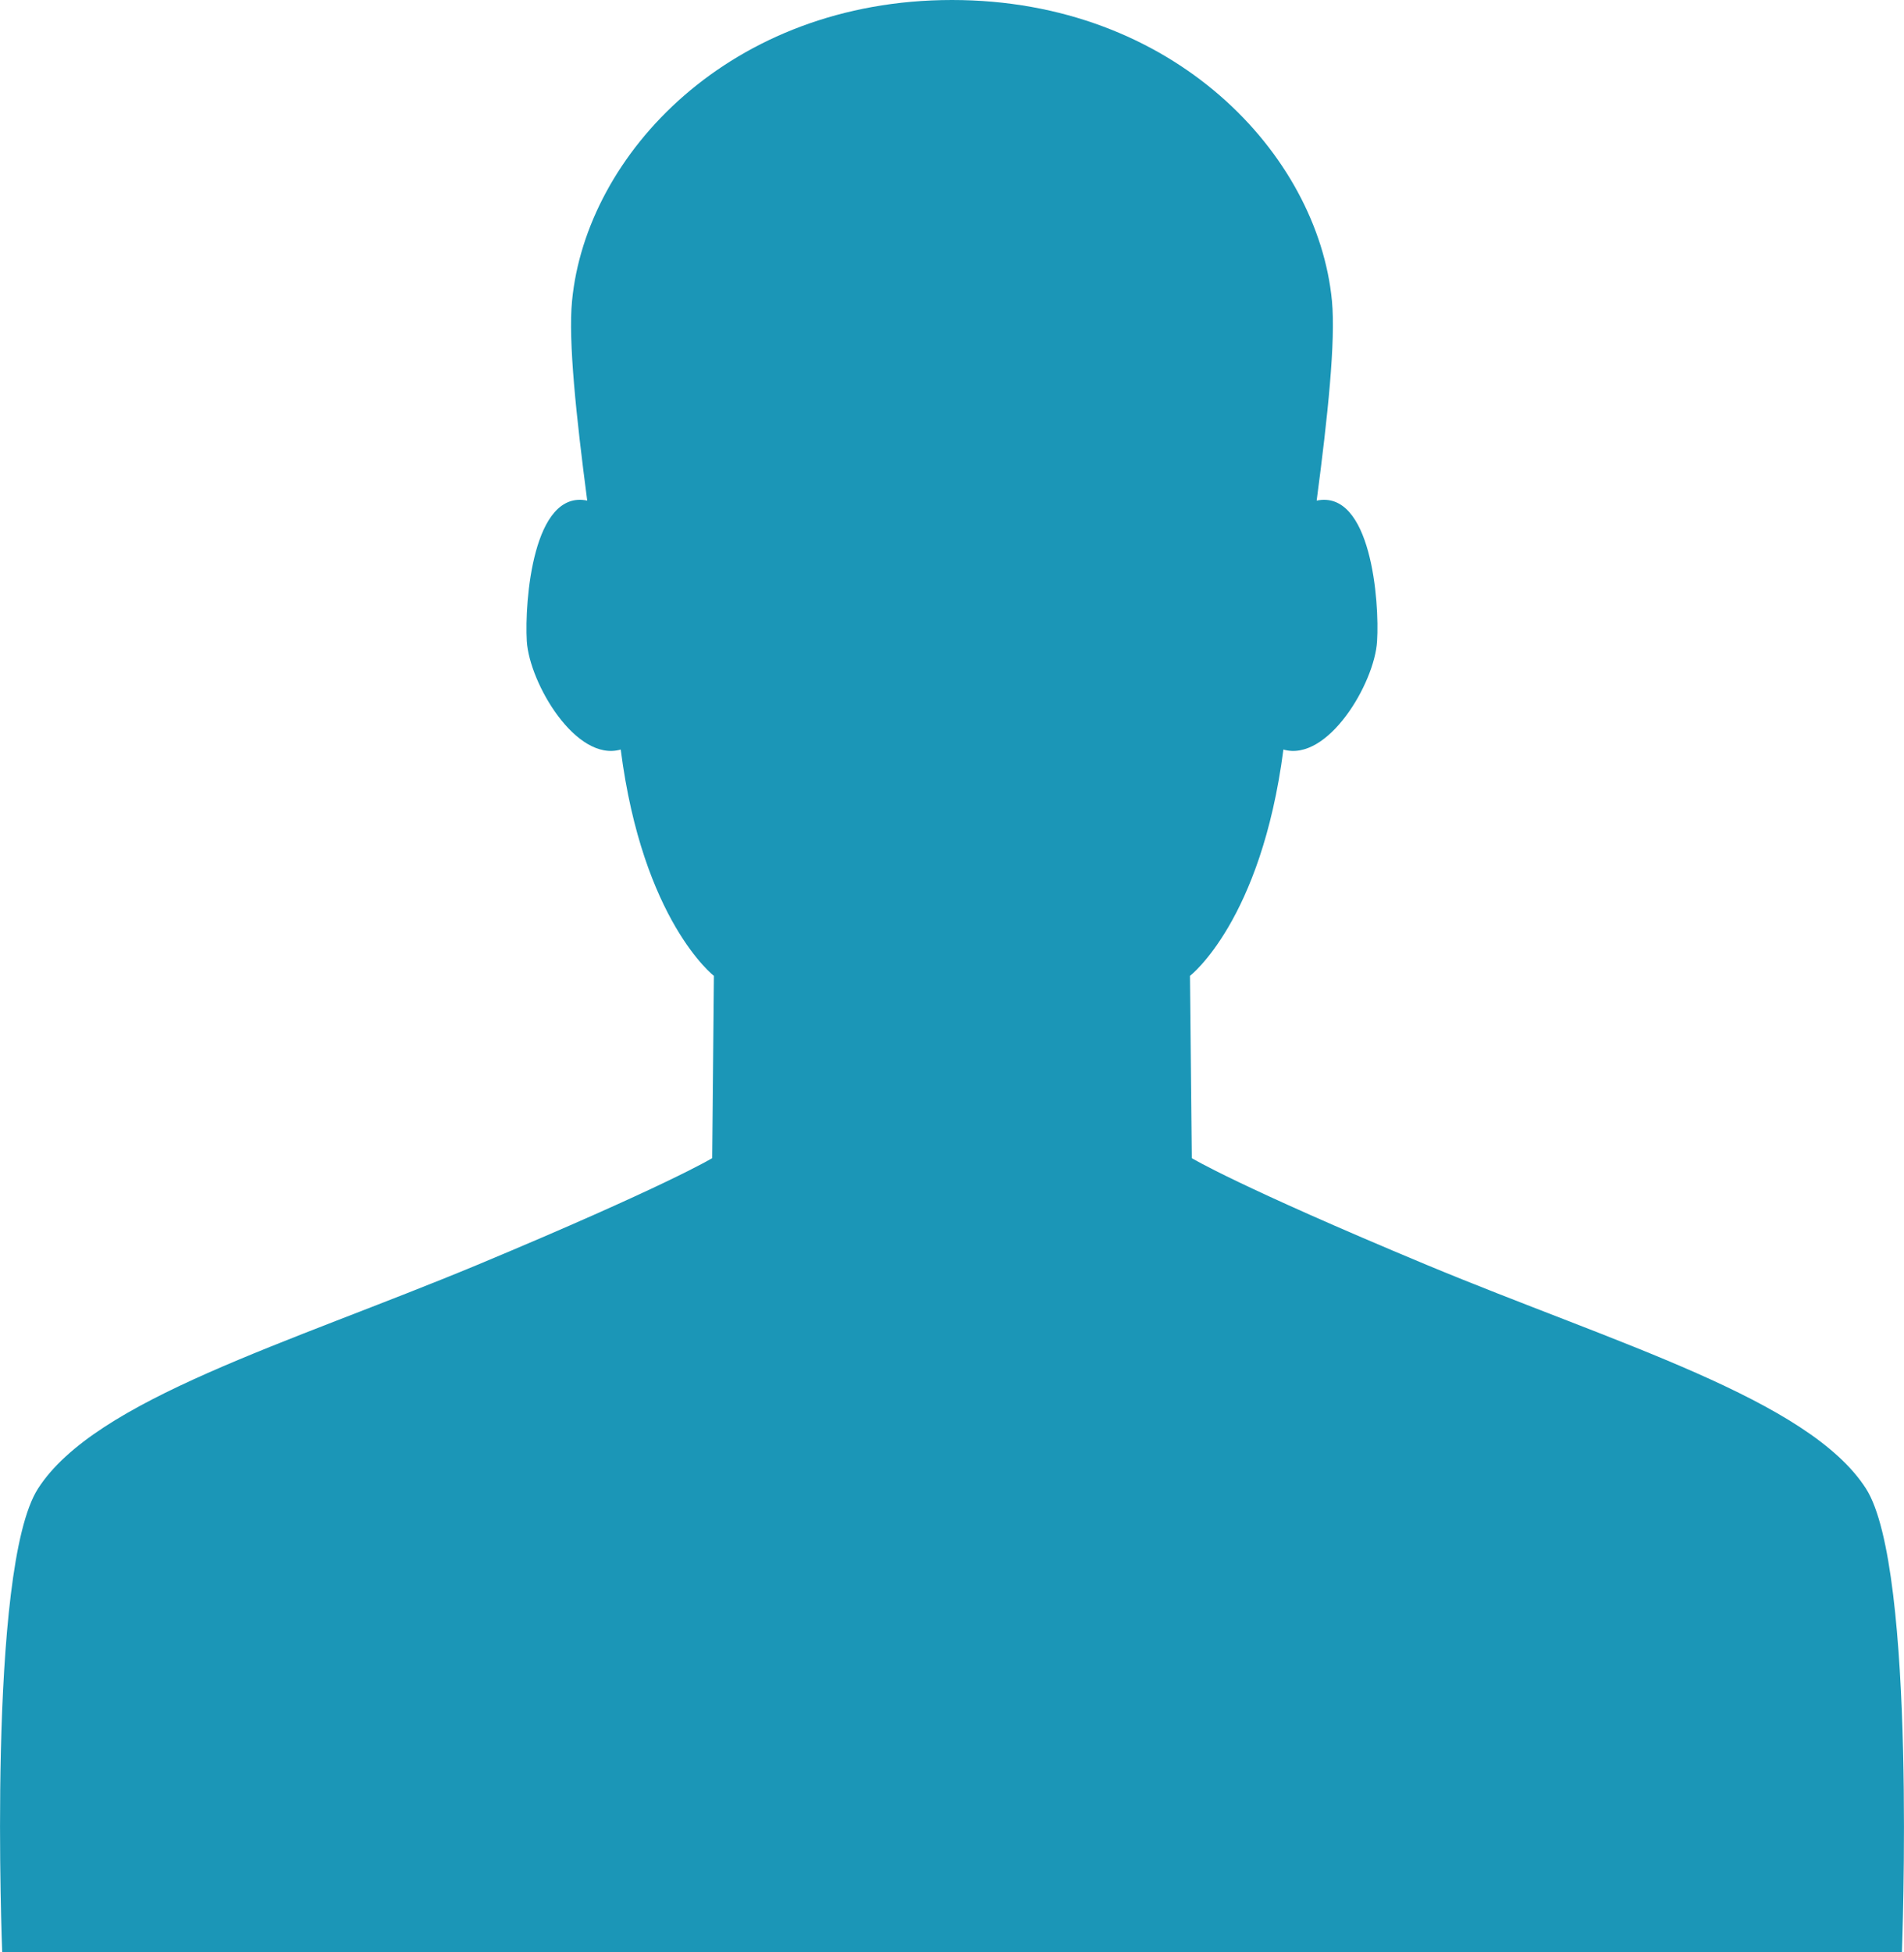 <?xml version="1.0" encoding="utf-8"?>
<!-- Generator: Adobe Illustrator 16.0.4, SVG Export Plug-In . SVG Version: 6.00 Build 0)  -->
<!DOCTYPE svg PUBLIC "-//W3C//DTD SVG 1.1//EN" "http://www.w3.org/Graphics/SVG/1.1/DTD/svg11.dtd">
<svg version="1.1" id="Layer_1" xmlns="http://www.w3.org/2000/svg" xmlns:xlink="http://www.w3.org/1999/xlink" x="0px" y="0px"
	 width="15.57px" height="15.957px" viewBox="0 0 15.57 15.957" enable-background="new 0 0 15.57 15.957" xml:space="preserve">
<path fill="#1B96B7" d="M15.259,12.168c-0.468-0.729-2.037-1.182-3.591-1.828c-1.554-0.648-1.922-0.873-1.922-0.873l-0.015-1.49
	c0,0,0.582-0.447,0.764-1.85c0.363,0.105,0.746-0.543,0.766-0.885c0.021-0.328-0.05-1.242-0.494-1.15
	c0.091-0.688,0.156-1.305,0.125-1.633C10.777,1.262,9.597,0,7.785,0S4.793,1.262,4.678,2.459C4.646,2.787,4.712,3.404,4.802,4.092
	C4.359,4,4.289,4.914,4.308,5.242C4.33,5.584,4.71,6.232,5.076,6.127c0.18,1.402,0.762,1.85,0.762,1.85l-0.014,1.49
	c0,0-0.369,0.225-1.922,0.873c-1.555,0.646-3.123,1.1-3.591,1.828c-0.419,0.652-0.293,3.789-0.293,3.789h7.767h7.768
	C15.552,15.957,15.677,12.82,15.259,12.168z"/>
</svg>
